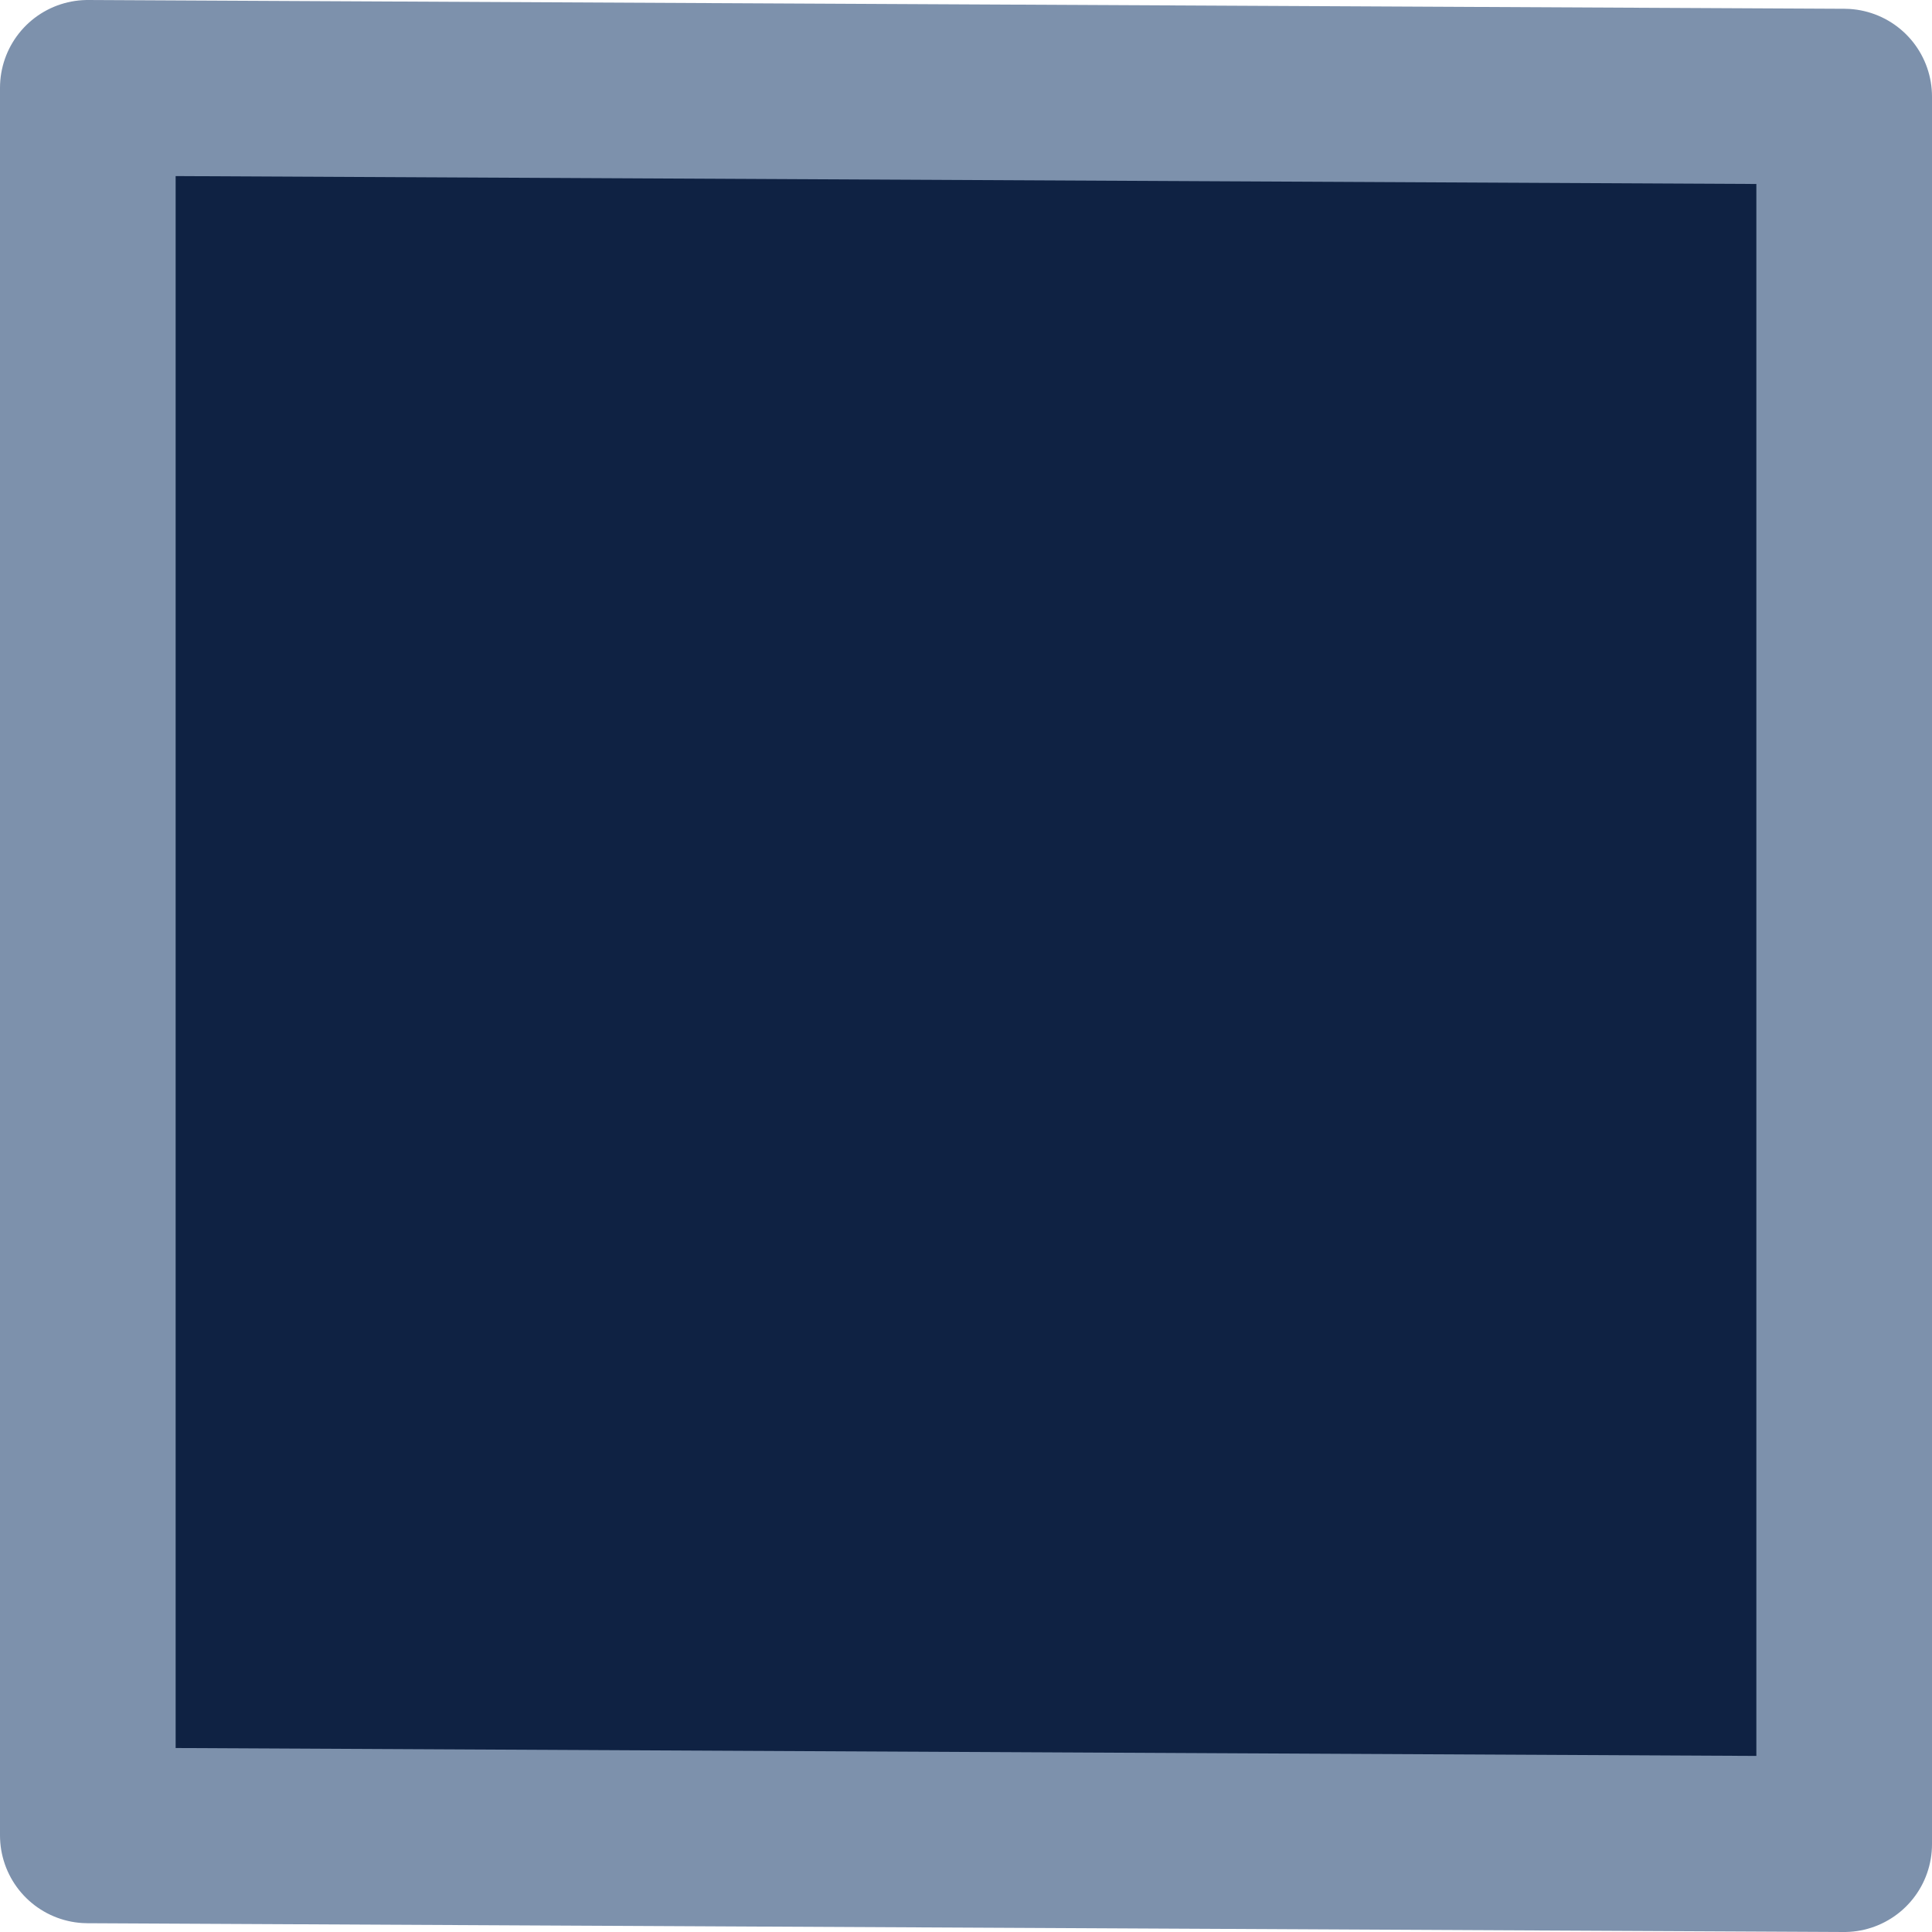 <?xml version="1.0" encoding="UTF-8" standalone="no"?>
<svg xmlns:xlink="http://www.w3.org/1999/xlink" height="22.0px" width="22.0px" xmlns="http://www.w3.org/2000/svg">
  <g transform="matrix(1.0, 0.0, 0.0, 1.0, 1.0, 1.0)">
    <path d="M20.0 0.1 L20.0 20.0 0.0 19.9 0.0 0.0 20.0 0.1" fill="#0f2243" fill-rule="evenodd" stroke="none"/>
    <path d="M20.0 0.1 L20.0 20.0 0.0 19.9 0.0 0.0 20.0 0.1 Z" fill="none" stroke="#7d91ac" stroke-linecap="round" stroke-linejoin="round" stroke-width="2.0"/>
  </g>
</svg>
